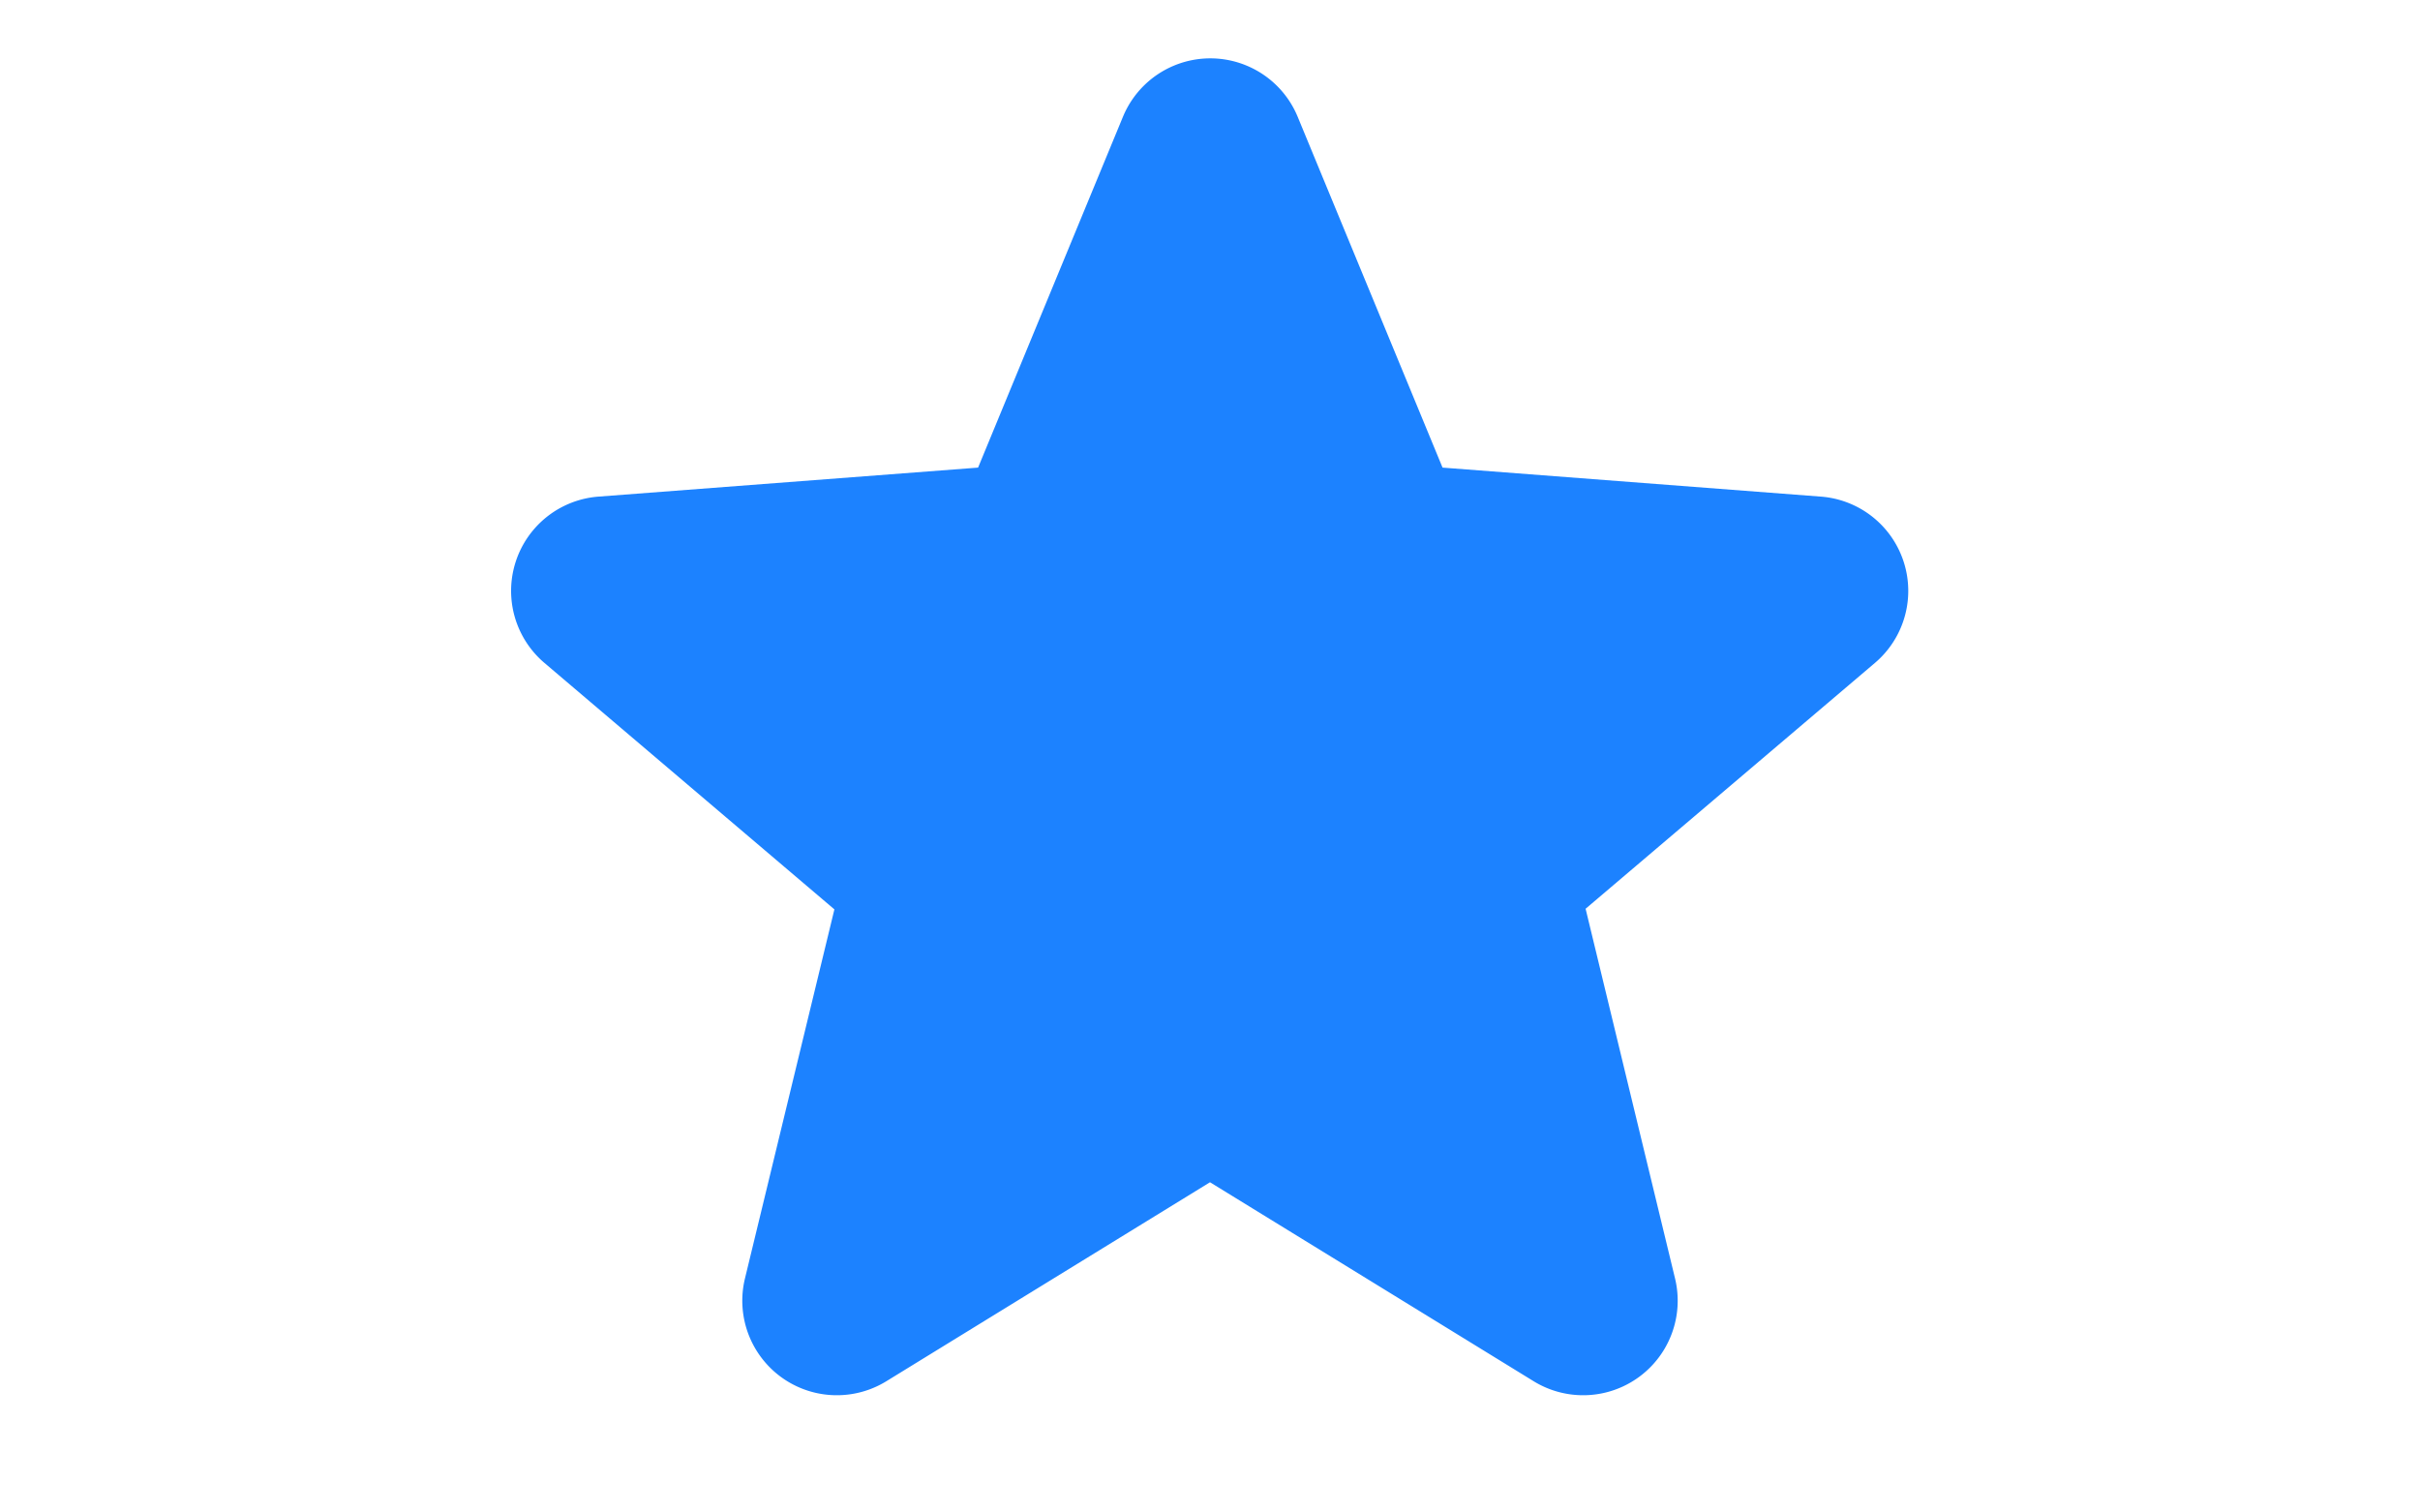 <svg xmlns="http://www.w3.org/2000/svg" height="15px" viewBox="0 0 24 24"><path fill="#1C82FF" fill-rule="evenodd" d="M12 18.76l-5.14 3.16a1.5 1.5 0 01-2.24-1.63l1.42-5.86-4.6-3.91a1.5 1.5 0 01.86-2.64l6.02-.46 2.3-5.57a1.5 1.5 0 012.77 0l2.3 5.57 6 .46a1.5 1.5 0 01.86 2.64l-4.59 3.9 1.42 5.87a1.5 1.5 0 01-2.24 1.63L12 18.76z"></path></svg>